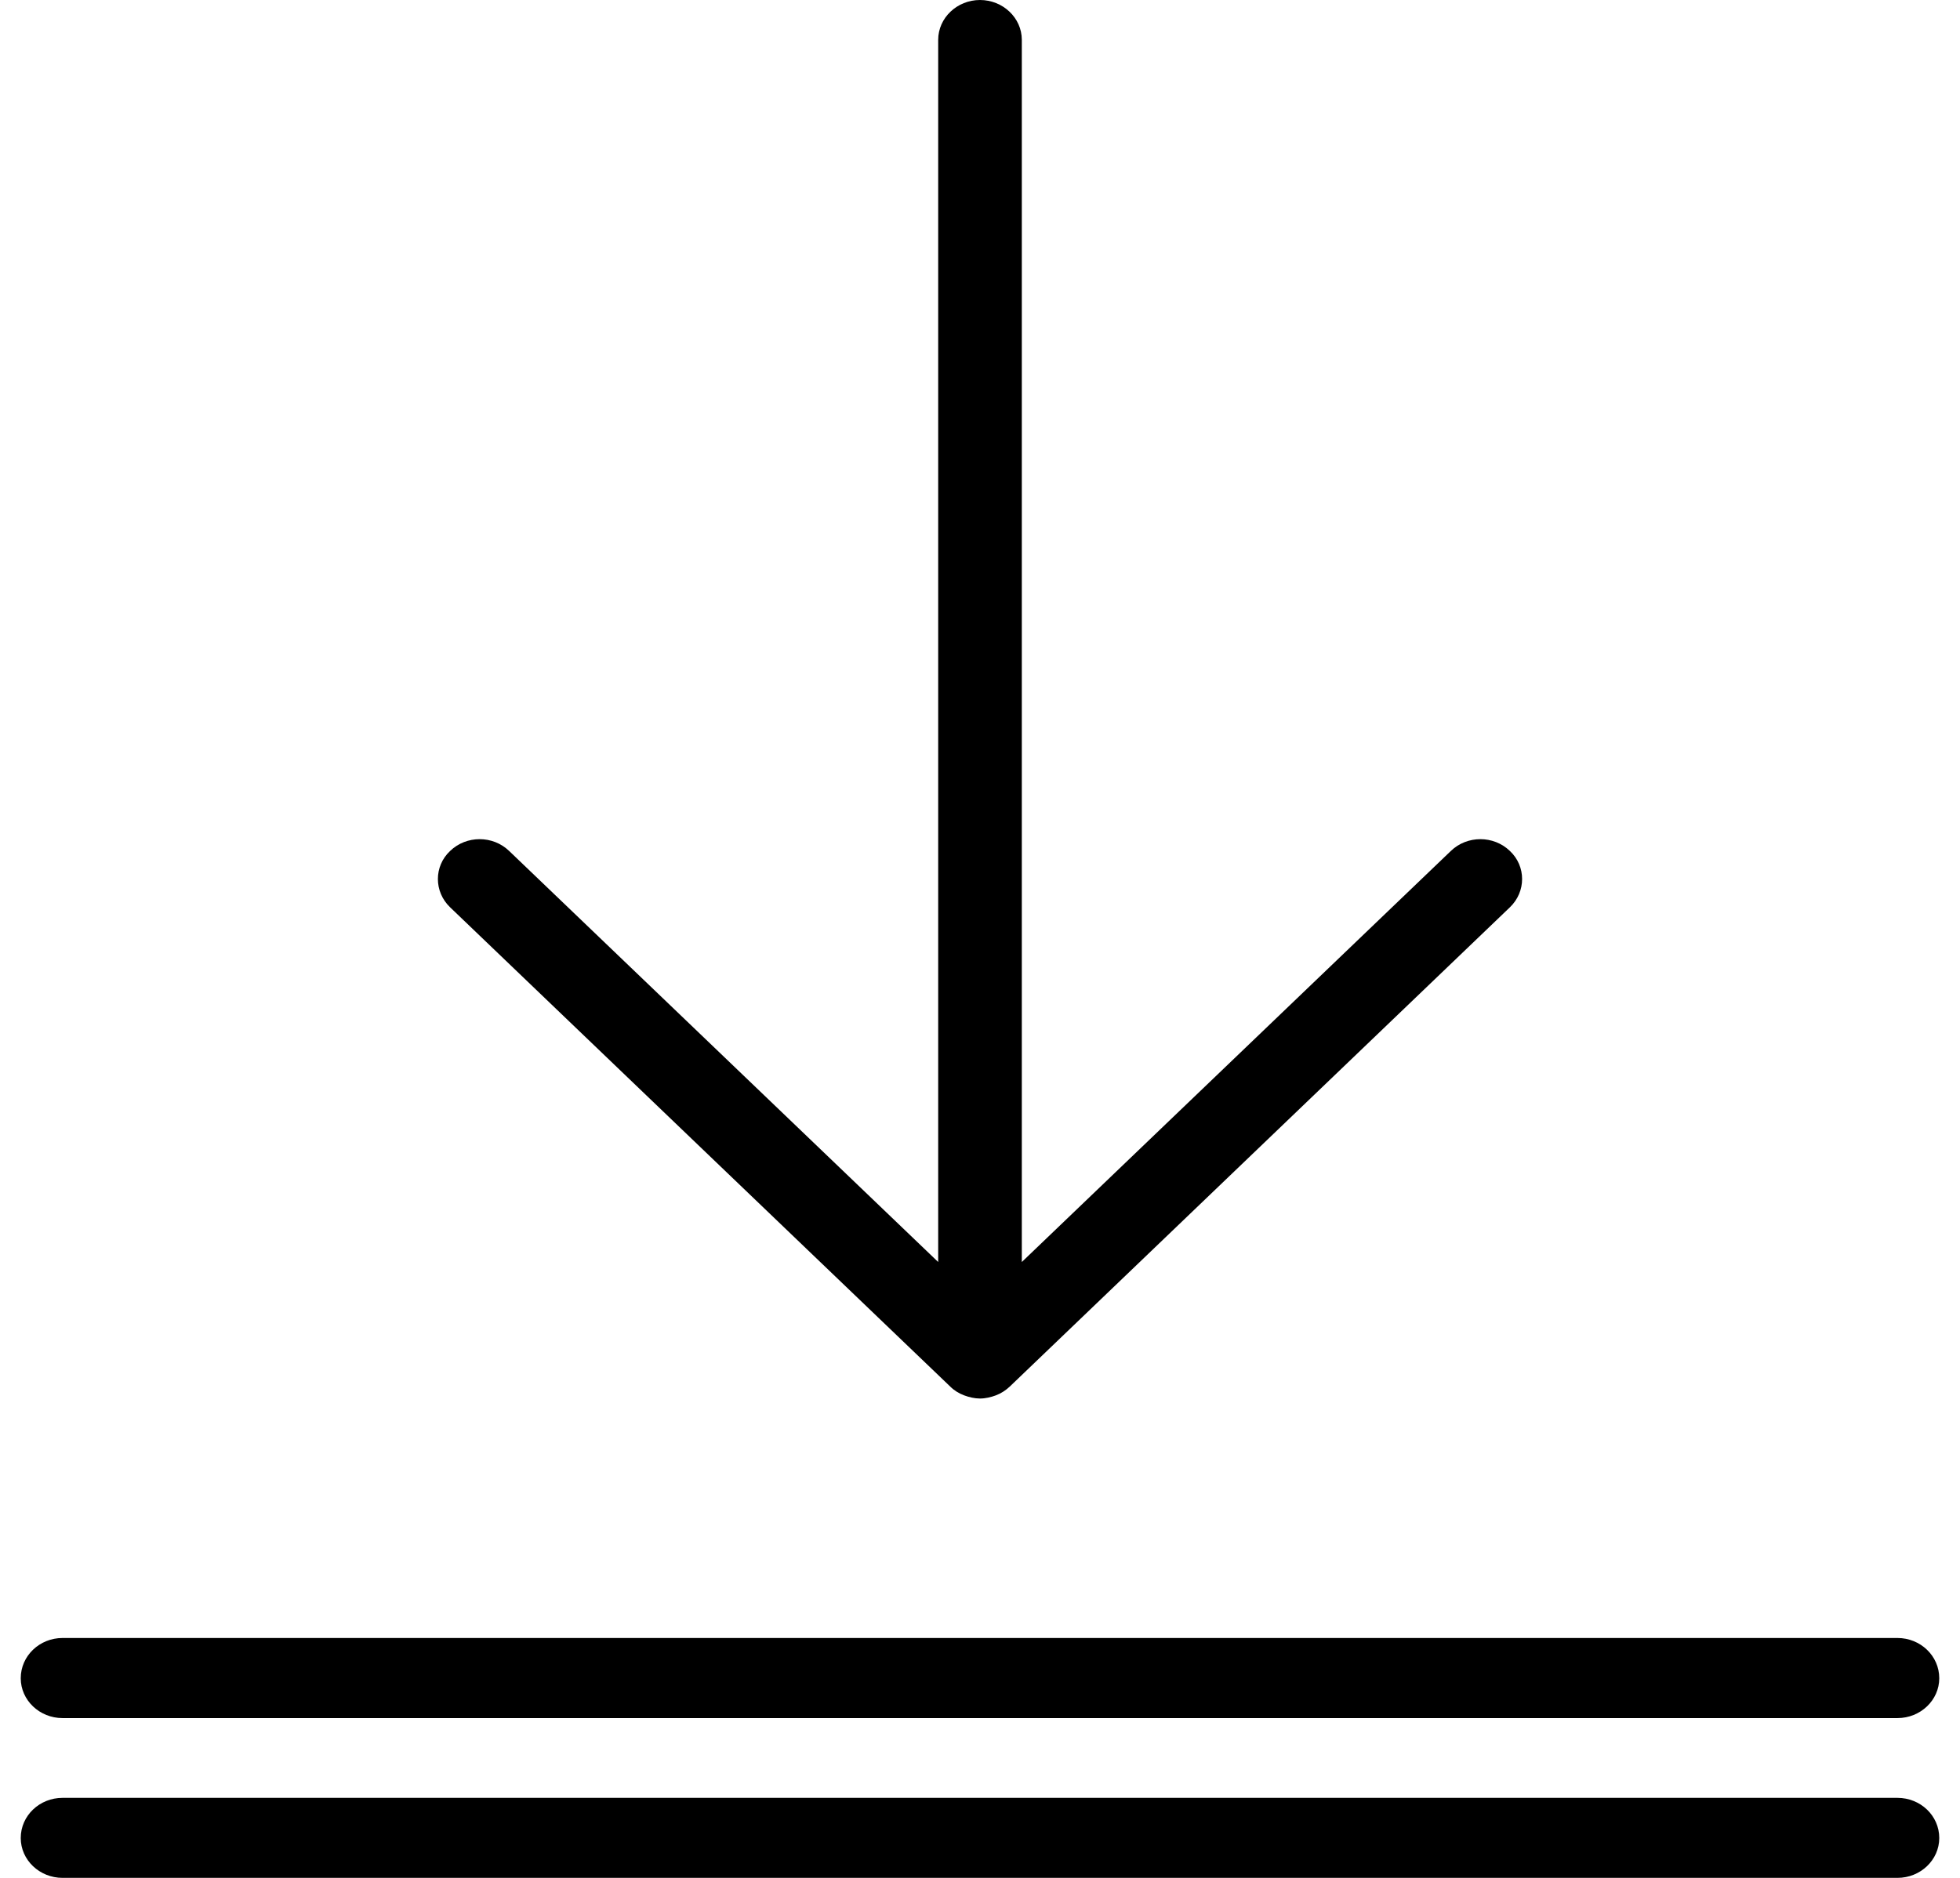 <svg xmlns="http://www.w3.org/2000/svg" width="32" height="23pt" viewBox="0 0 24 23">
    <path d="M11.637 16.984C11.684 17.031 11.742 17.066 11.805 17.09 11.867 17.113 11.934 17.129 12 17.129 12.066 17.129 12.133 17.113 12.195 17.09 12.258 17.066 12.312 17.031 12.363 16.984L18.488 11.113C18.688 10.922 18.688 10.609 18.488 10.422 18.289 10.23 17.965 10.23 17.766 10.422L12.512 15.457 12.512.488C12.512.219 12.281 0 12 0 11.719 0 11.488.219 11.488.488L11.488 15.457 6.234 10.422C6.035 10.23 5.711 10.23 5.512 10.422 5.312 10.609 5.312 10.922 5.512 11.113zM.766 21.043L23.234 21.043C23.516 21.043 23.746 20.824 23.746 20.555 23.746 20.281 23.516 20.062 23.234 20.062L.766 20.062C.484 20.062.254 20.281.254 20.555.254 20.824.484 21.043.766 21.043zM23.234 22.02L.766 22.02C.484 22.02.254 22.238.254 22.512.254 22.781.484 23 .766 23L23.234 23C23.516 23 23.746 22.781 23.746 22.512 23.746 22.238 23.516 22.02 23.234 22.02zM23.234 22.02"/>
</svg>
